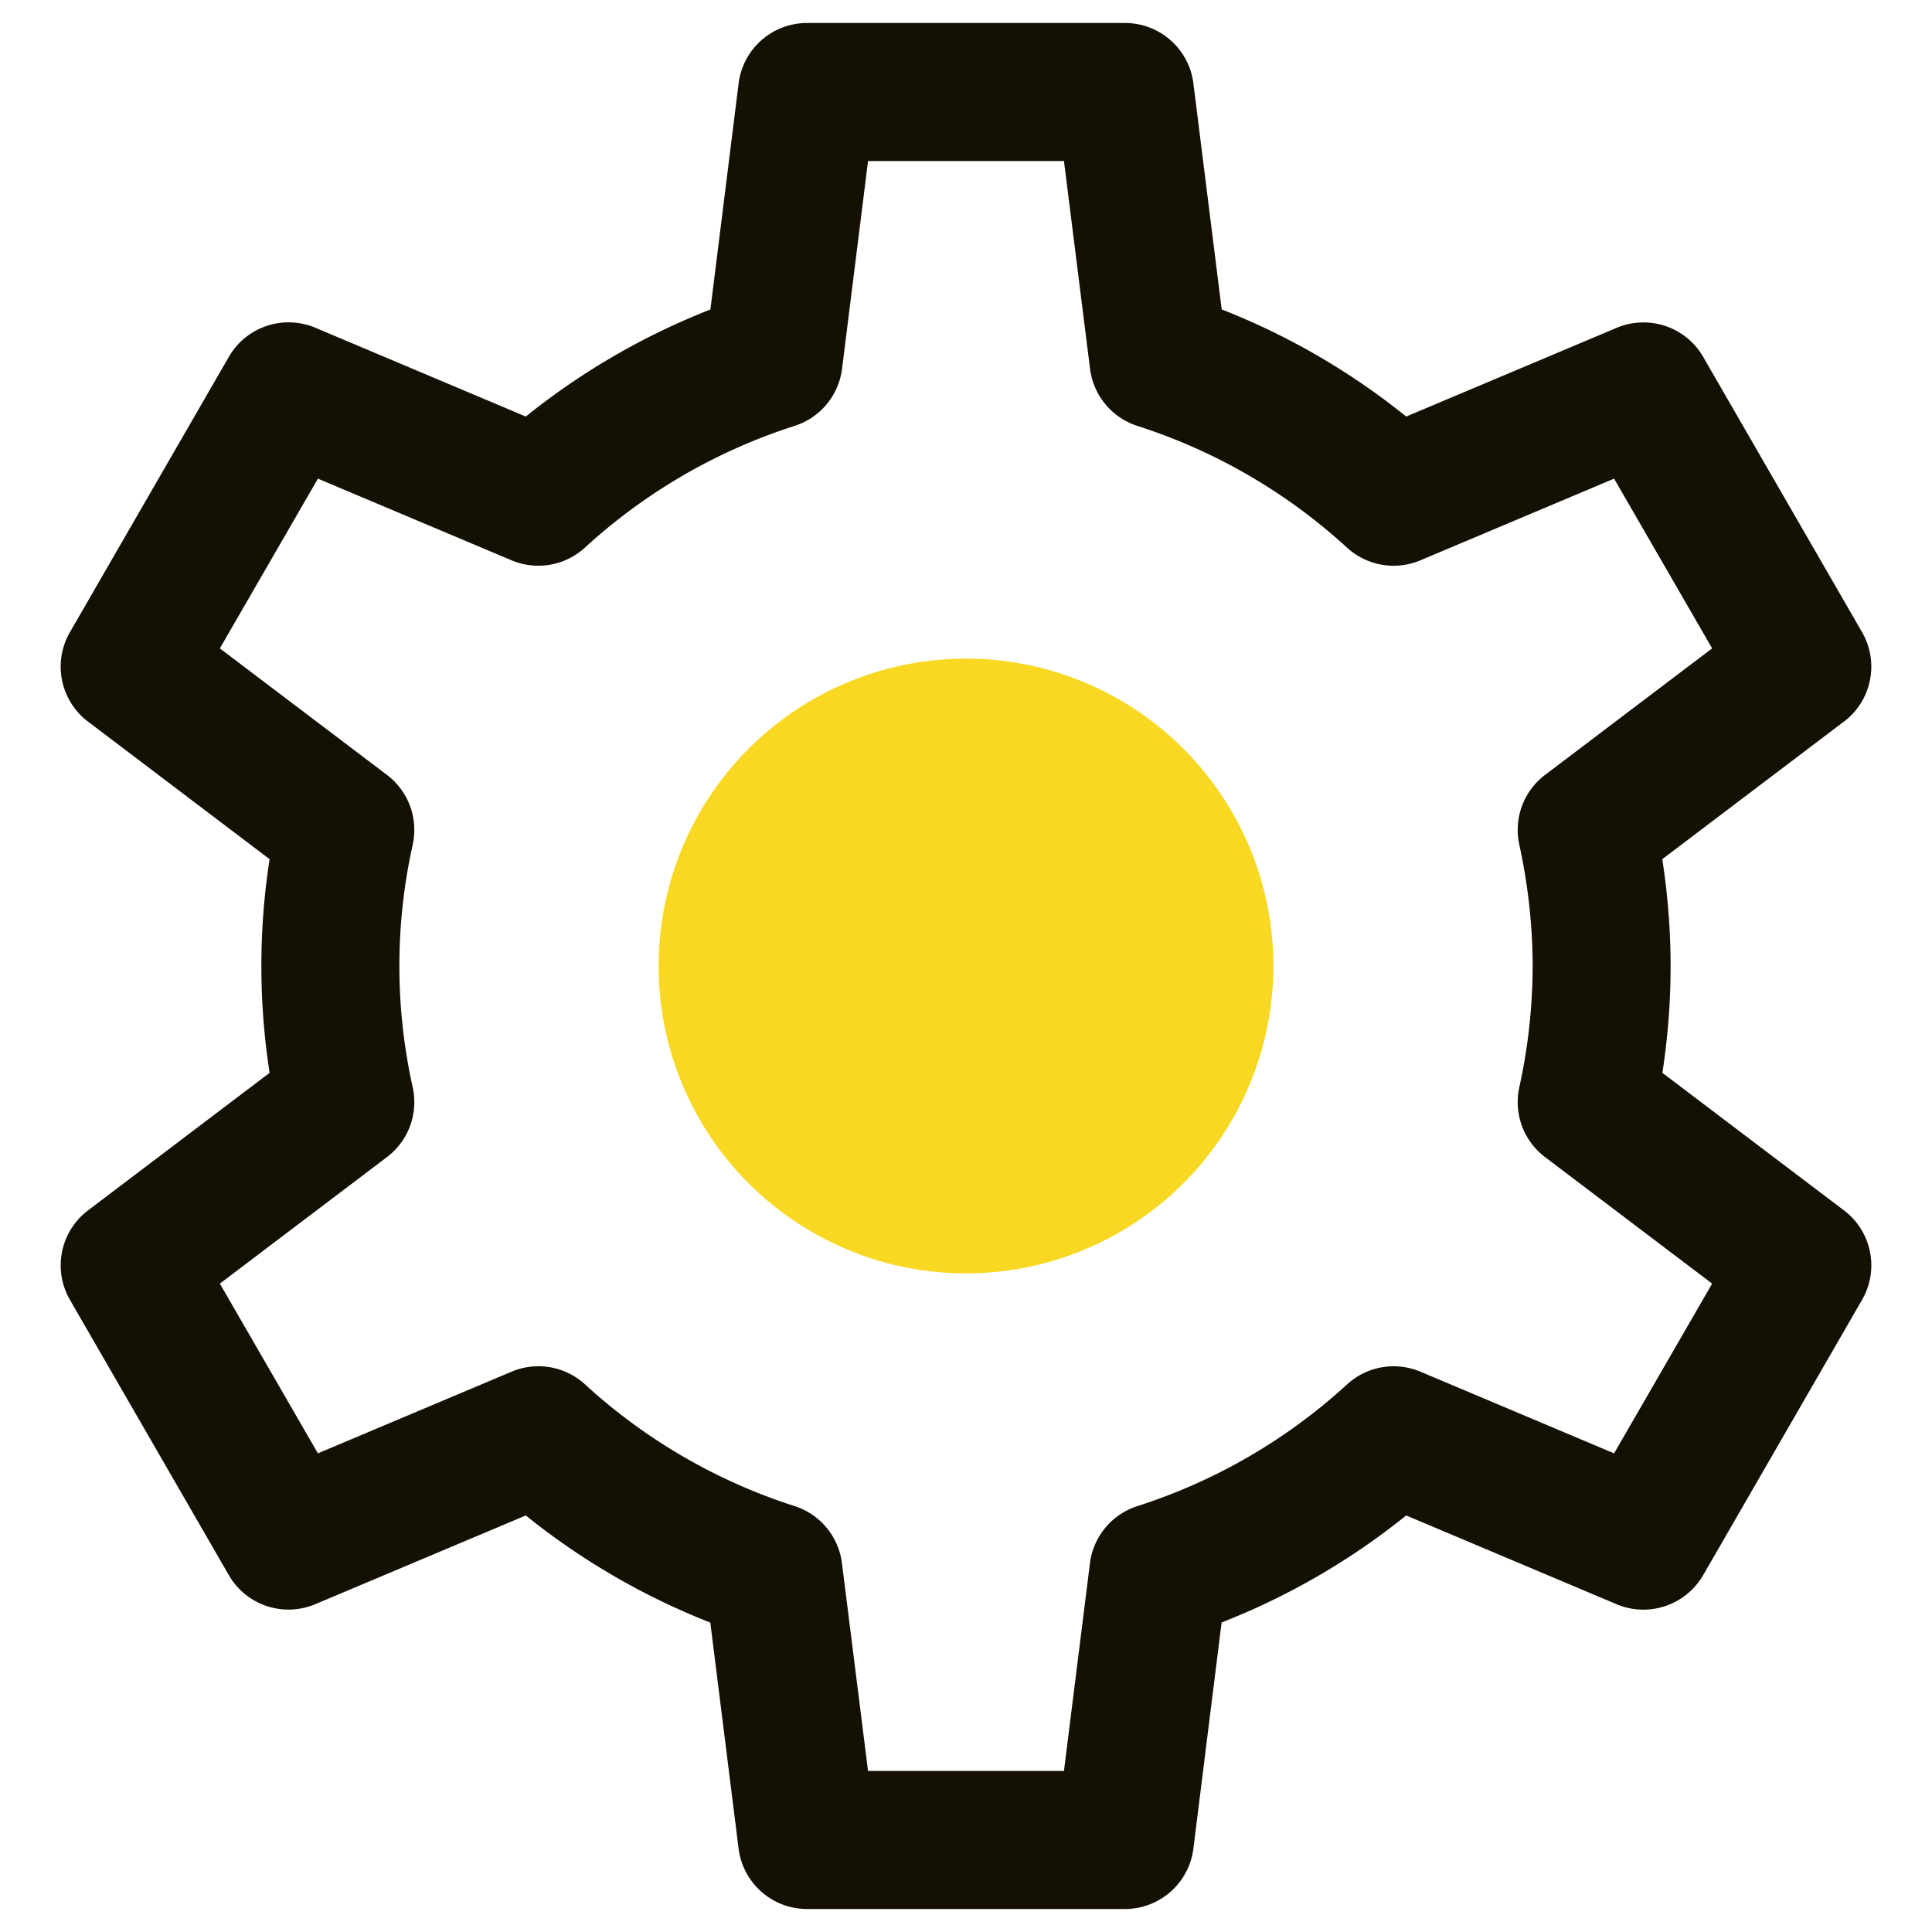<svg xmlns="http://www.w3.org/2000/svg" width="20" height="20" viewBox="0 0 20 20">
    <g fill="none" fill-rule="nonzero">
        <path fill="#141103" d="M19.089 7.47a.714.714 0 0 0 .187-.926l-1.645-2.85a.714.714 0 0 0-.896-.3l-2.178.918a7.284 7.284 0 0 0-1.91-1.109l-.293-2.34a.714.714 0 0 0-.709-.625h-3.29a.714.714 0 0 0-.709.626l-.292 2.34c-.69.27-1.334.644-1.911 1.108l-2.178-.919a.714.714 0 0 0-.896.301L.724 6.544c-.18.312-.1.709.187.926l1.88 1.424a7.212 7.212 0 0 0 0 2.212L.911 12.53a.714.714 0 0 0-.187.926l1.645 2.85c.18.312.564.44.896.3l2.178-.918a7.284 7.284 0 0 0 1.91 1.109l.293 2.34a.714.714 0 0 0 .709.625h3.29c.36 0 .664-.268.709-.626l.292-2.34a7.284 7.284 0 0 0 1.911-1.108l2.178.919c.332.14.716.01.896-.301l1.645-2.85c.18-.312.1-.709-.187-.926l-1.88-1.424c.056-.365.085-.735.085-1.105 0-.372-.03-.742-.086-1.107l1.88-1.424zm-3.361 3.785a.714.714 0 0 0 .266.723l1.73 1.31-1.015 1.757-2.004-.845a.714.714 0 0 0-.76.131 5.855 5.855 0 0 1-2.17 1.26.714.714 0 0 0-.492.592l-.269 2.15H8.986l-.27-2.15a.714.714 0 0 0-.49-.592 5.855 5.855 0 0 1-2.17-1.26.714.714 0 0 0-.761-.131l-2.004.845-1.015-1.757 1.73-1.31a.714.714 0 0 0 .266-.724 5.784 5.784 0 0 1 0-2.508.714.714 0 0 0-.266-.724l-1.73-1.31 1.015-1.757 2.004.845a.714.714 0 0 0 .76-.131 5.855 5.855 0 0 1 2.17-1.26.714.714 0 0 0 .492-.592l.269-2.15h2.028l.27 2.15a.714.714 0 0 0 .49.592 5.855 5.855 0 0 1 2.17 1.26c.207.189.504.24.761.131l2.004-.845 1.015 1.757-1.73 1.31a.714.714 0 0 0-.266.723c.09.412.137.833.138 1.255a5.906 5.906 0 0 1-.138 1.255z"/>
        <path fill="#F8D822" d="M10 13.182a3.182 3.182 0 1 0 0-6.364 3.182 3.182 0 0 0 0 6.364z"/>
    </g>
</svg>

